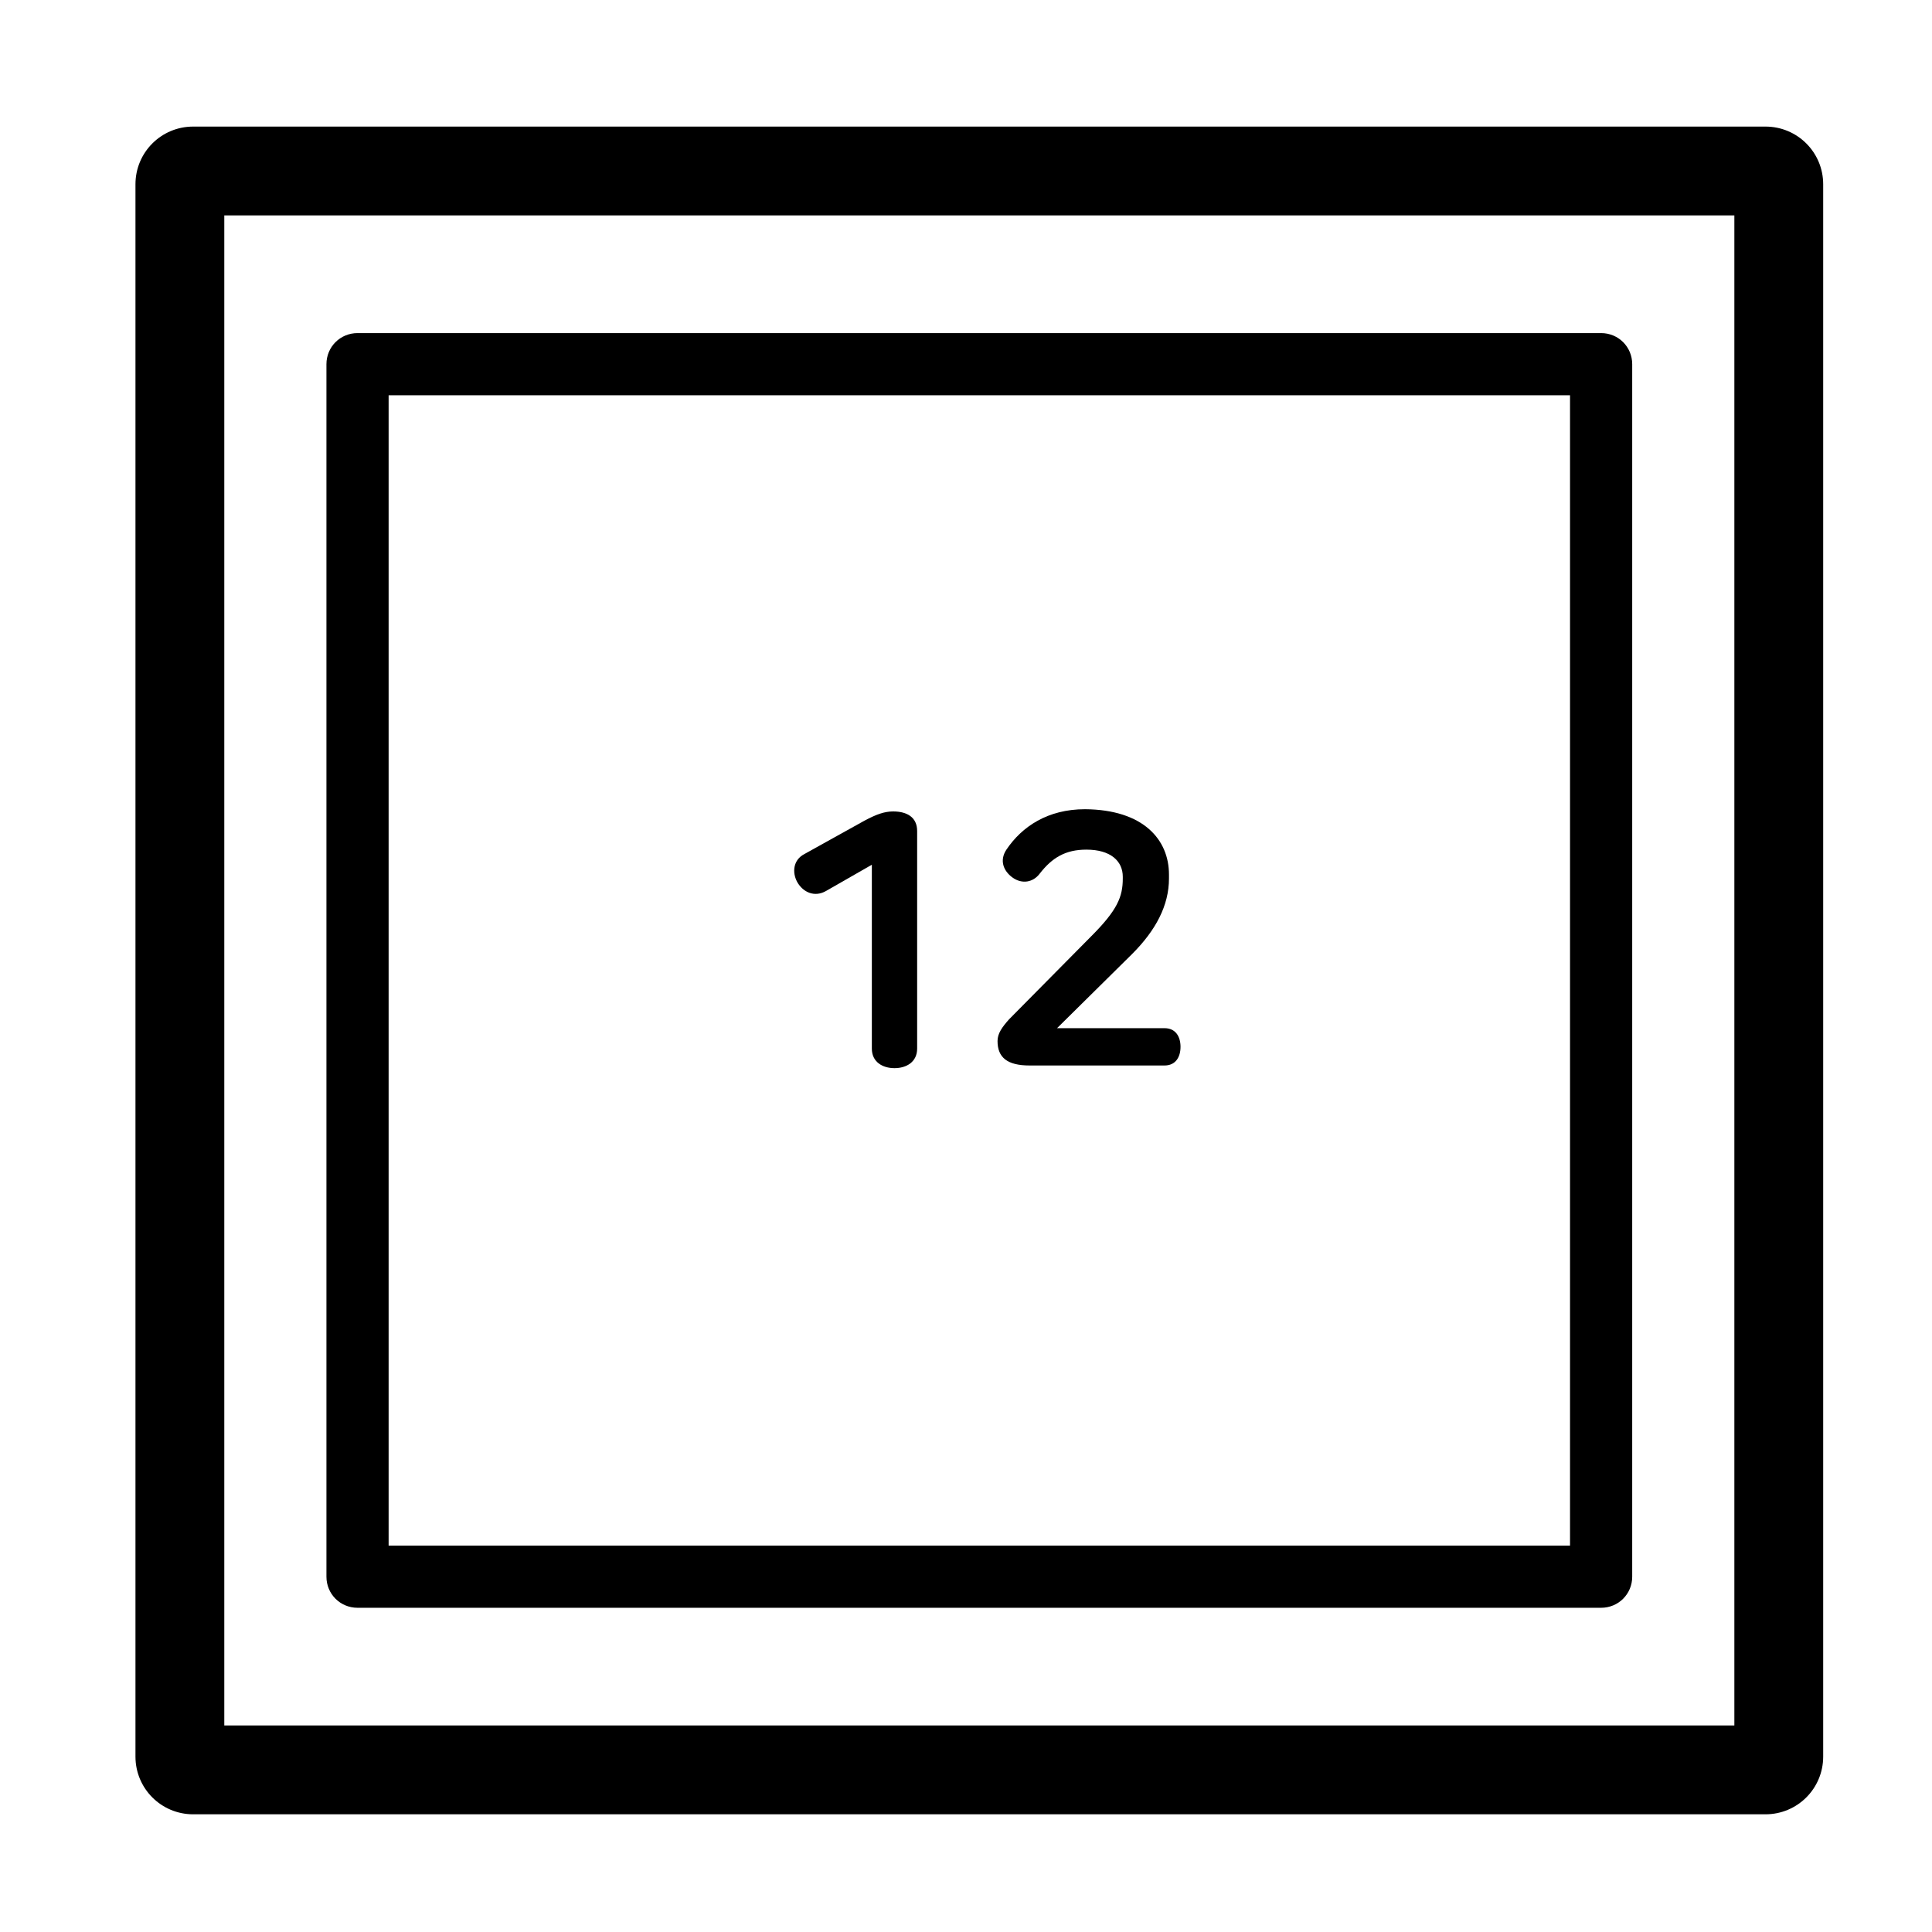 <?xml version="1.0" encoding="utf-8"?>
<!-- Generator: Adobe Illustrator 22.1.0, SVG Export Plug-In . SVG Version: 6.00 Build 0)  -->
<svg version="1.1" id="Layer_1" xmlns="http://www.w3.org/2000/svg" xmlns:xlink="http://www.w3.org/1999/xlink" x="0px" y="0px"
	 viewBox="0 0 435 435" style="enable-background:new 0 0 435 435;" xml:space="preserve">
<g>
	<path d="M397.5,408.5h-354c-7.2,0-13-5.8-13-13v-354c0-7.2,5.8-13,13-13h354c7.2,0,13,5.8,13,13v354
		C410.5,402.7,404.7,408.5,397.5,408.5z M50.5,388.5h340v-340h-340V388.5z"/>
</g>
<g>
	<path d="M360.5,362h-280c-3.9,0-7-3.1-7-7V82c0-3.9,3.1-7,7-7h280c3.9,0,7,3.1,7,7v273C367.5,358.9,364.4,362,360.5,362z M87.5,348
		h266V89h-266V348z"/>
</g>
<g>
	<path d="M206.5,187.1v49c0,3-2.4,4.4-5.1,4.4s-5.1-1.4-5.1-4.4v-41.4l-10.3,5.9c-2.6,1.5-5.2,0.3-6.5-2c-1.2-2.2-0.9-5,1.6-6.3
		l13.5-7.5c2.8-1.5,4.6-2.1,6.5-2.1C204.2,182.7,206.5,184,206.5,187.1z"/>
	<path d="M263.2,196.9v0.9c0,6.1-3,11.7-8.3,17L238,231.5h24.2c2.5,0,3.6,1.9,3.6,4.2s-1.1,4.2-3.6,4.2h-30.4c-5,0-7.2-1.8-7.2-5.5
		c0-1.7,1-3.1,2.6-4.9l18.5-18.7c5.9-5.9,7.1-8.9,7.1-13v-0.4c0-3.5-2.7-6.1-8.2-6.1c-4.7,0-7.7,1.8-10.5,5.4c-1.5,2-4,2.4-6.1,0.9
		c-2.1-1.5-3-3.9-1.4-6.3c3.5-5.2,9.3-9.1,17.7-9.1C257.5,182.3,263.2,189.1,263.2,196.9z"/>
</g>
</svg>
